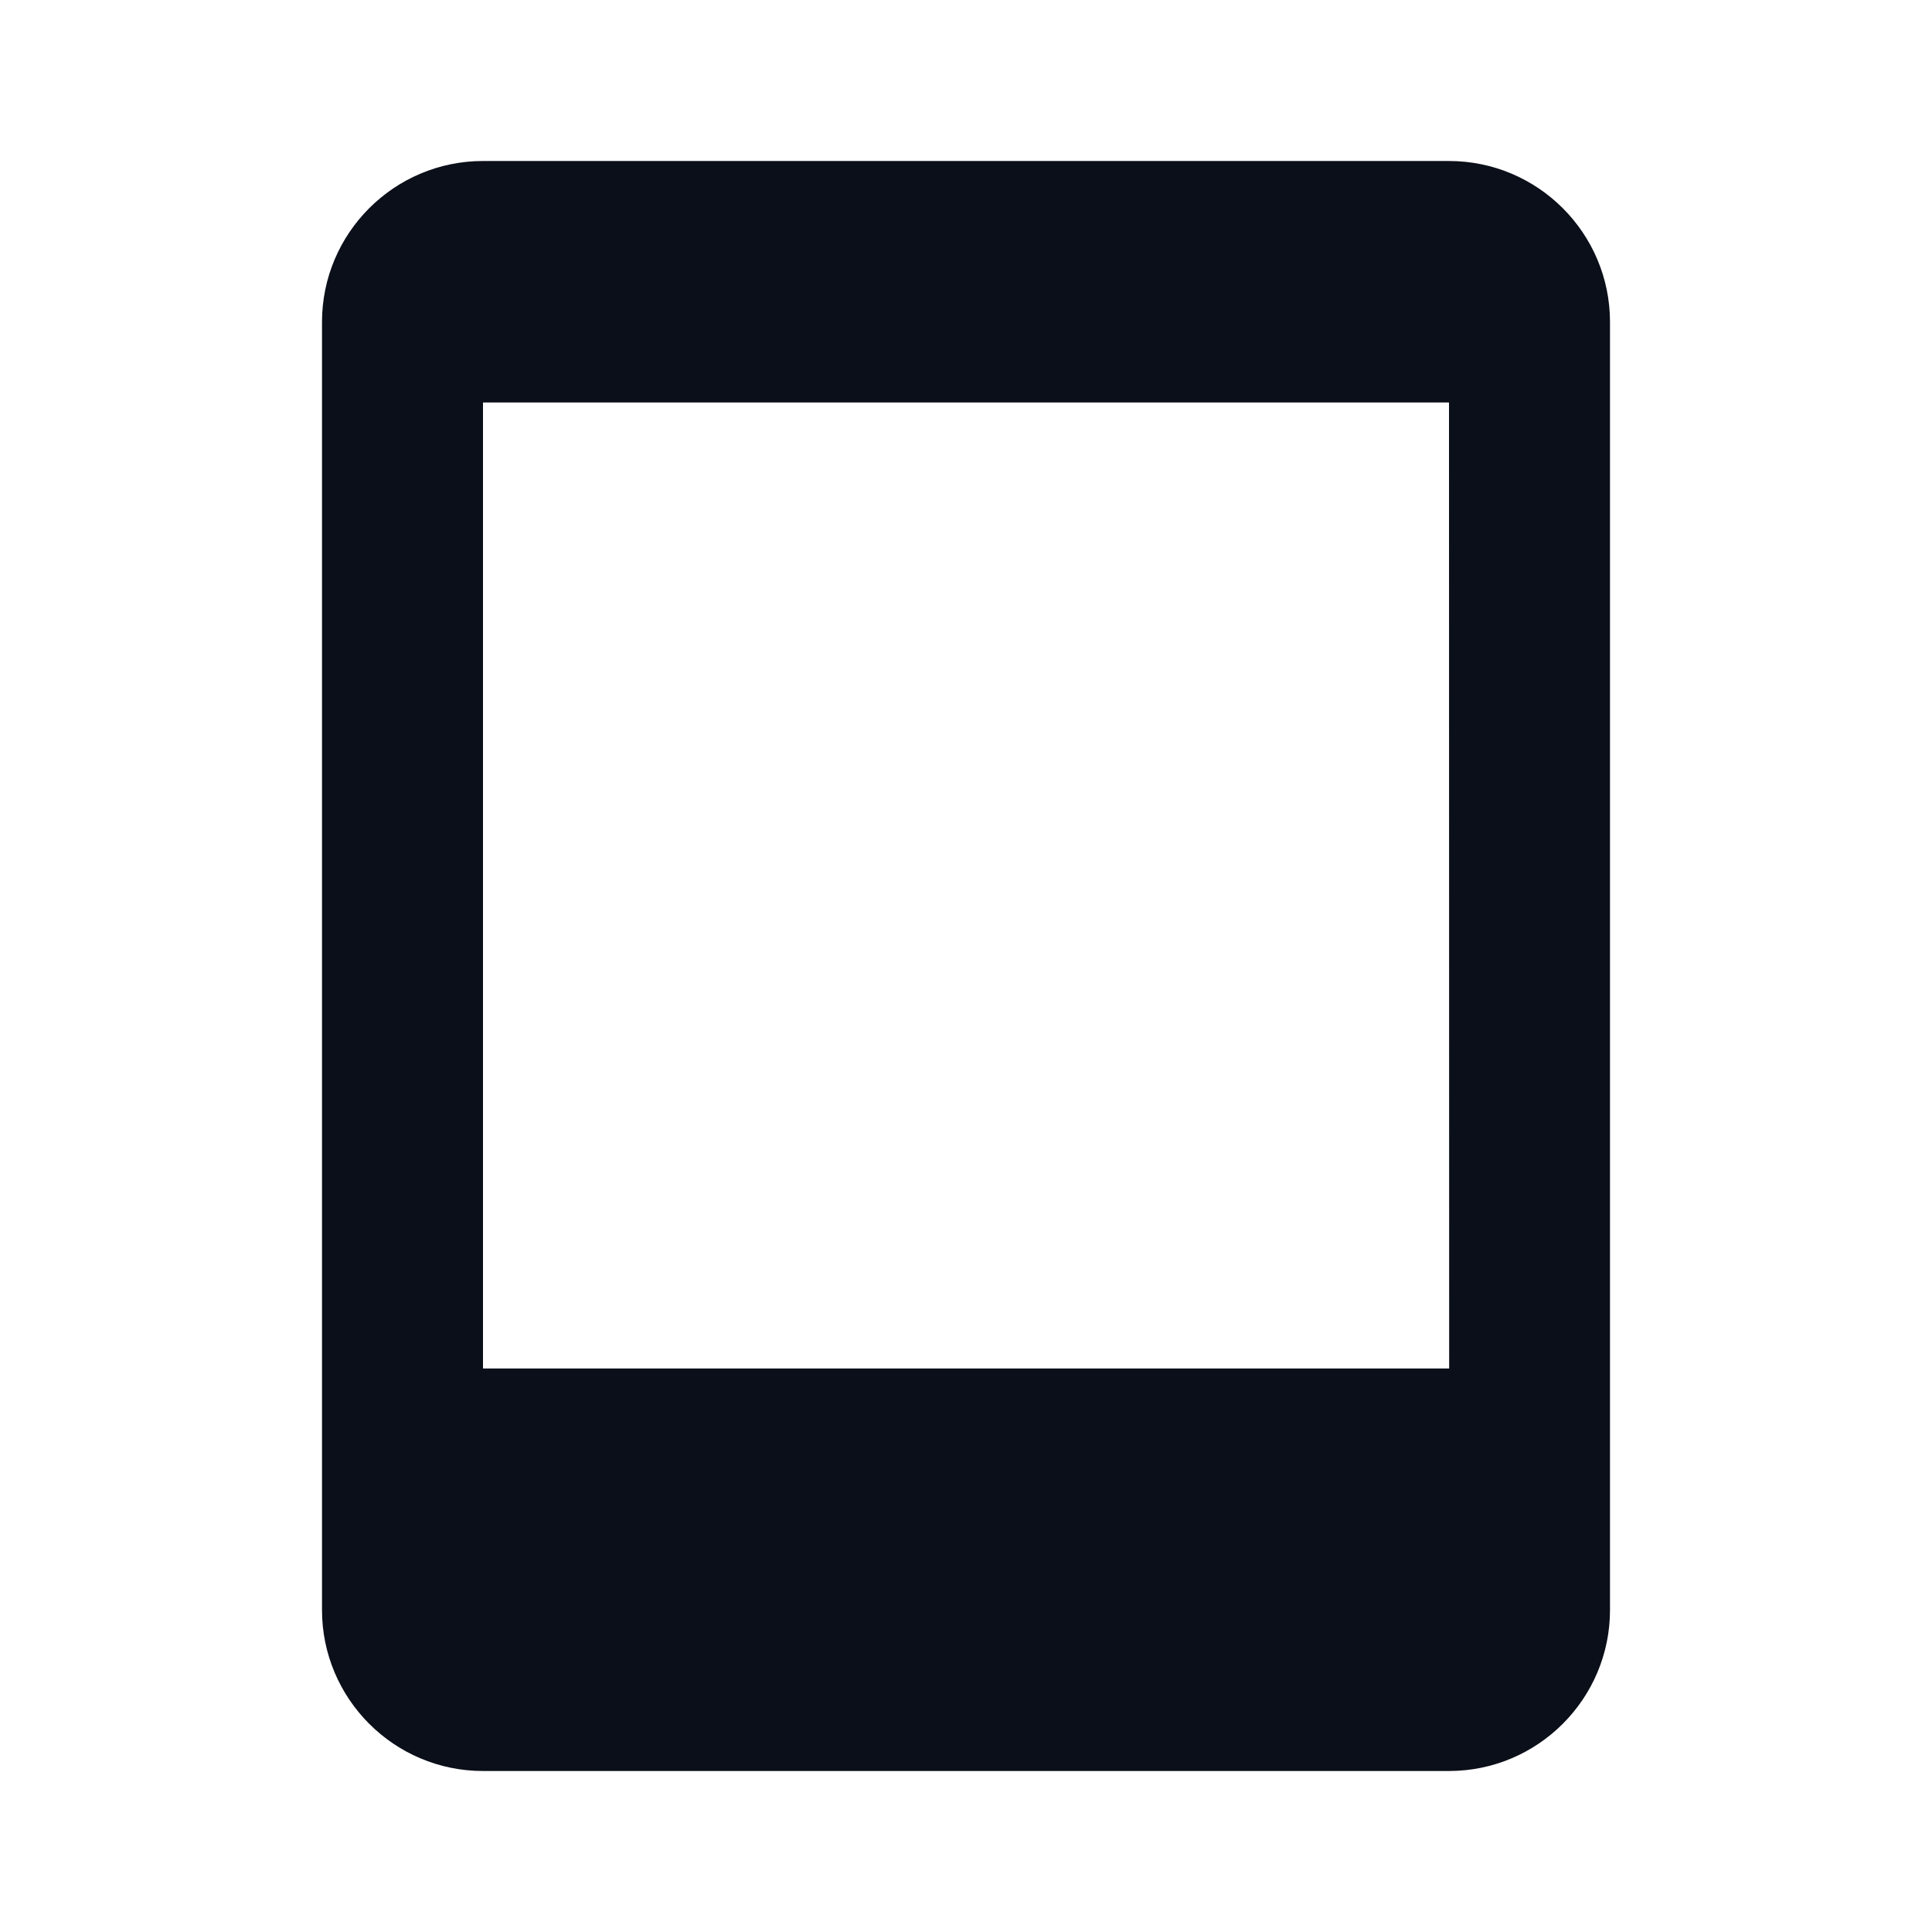 <svg width="24" height="24" viewBox="0 0 24 24" fill="none" xmlns="http://www.w3.org/2000/svg">
<path d="M6 2C4.897 2 4 2.897 4 4V20C4 21.103 4.897 22 6 22H18C19.103 22 20 21.103 20 20V4C20 2.897 19.103 2 18 2H6ZM6 17V5H18L18.002 17H6Z" fill="#0B0F19"/>
</svg>
